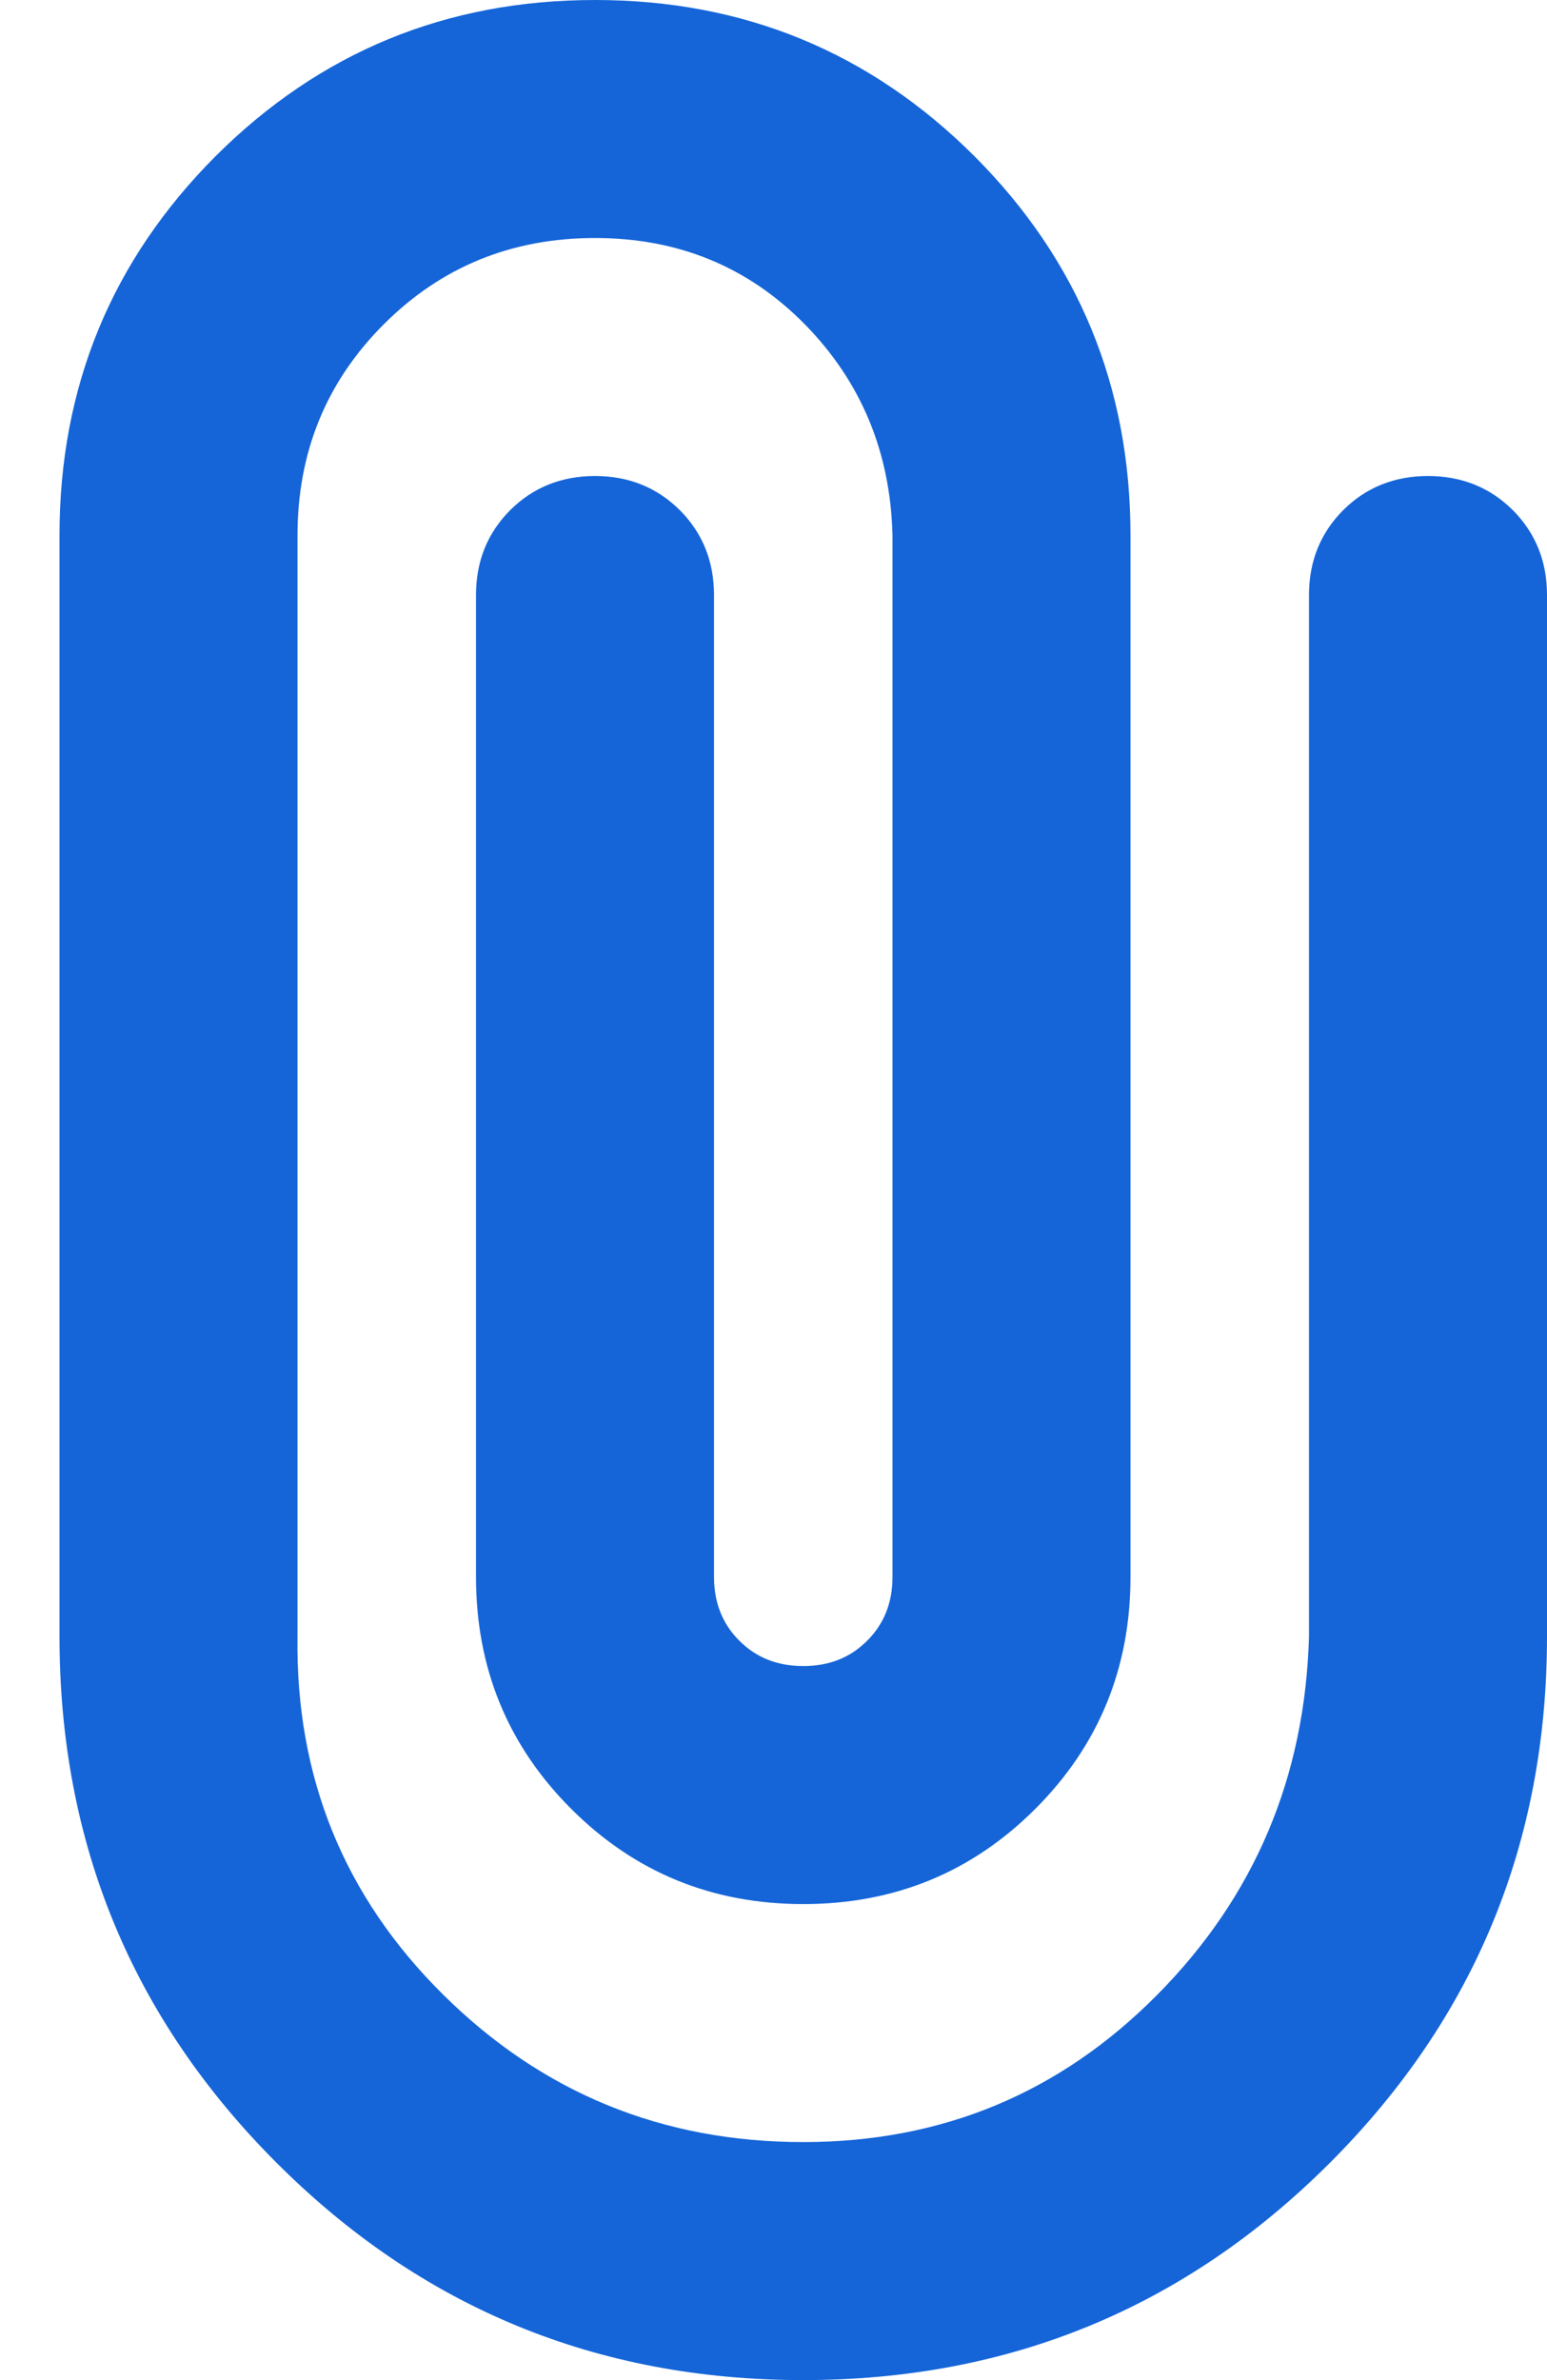 <svg width="13" height="20" viewBox="0 0 13 20" fill="none" xmlns="http://www.w3.org/2000/svg">
<path d="M13 13.75C13 15.483 12.392 16.958 11.175 18.175C9.958 19.392 8.483 20 6.75 20C5.017 20 3.542 19.392 2.325 18.175C1.108 16.958 0.5 15.483 0.5 13.75V4.5C0.5 3.25 0.938 2.188 1.812 1.312C2.688 0.438 3.75 0 5 0C6.25 0 7.312 0.438 8.188 1.312C9.062 2.188 9.5 3.25 9.5 4.5V13.25C9.5 14.017 9.233 14.667 8.7 15.2C8.167 15.733 7.517 16 6.75 16C5.983 16 5.333 15.733 4.8 15.2C4.267 14.667 4 14.017 4 13.25V5C4 4.717 4.096 4.479 4.287 4.287C4.479 4.096 4.717 4 5 4C5.283 4 5.521 4.096 5.713 4.287C5.904 4.479 6 4.717 6 5V13.25C6 13.467 6.071 13.646 6.213 13.787C6.354 13.929 6.533 14 6.75 14C6.967 14 7.146 13.929 7.287 13.787C7.429 13.646 7.5 13.467 7.5 13.25V4.5C7.483 3.8 7.237 3.208 6.763 2.725C6.287 2.242 5.7 2 5 2C4.3 2 3.708 2.242 3.225 2.725C2.742 3.208 2.5 3.8 2.5 4.5V13.75C2.483 14.933 2.892 15.938 3.725 16.762C4.558 17.587 5.567 18 6.75 18C7.917 18 8.908 17.587 9.725 16.762C10.542 15.938 10.967 14.933 11 13.75V5C11 4.717 11.096 4.479 11.287 4.287C11.479 4.096 11.717 4 12 4C12.283 4 12.521 4.096 12.713 4.287C12.904 4.479 13 4.717 13 5V13.75Z" fill="#1565D8"/>
</svg>
